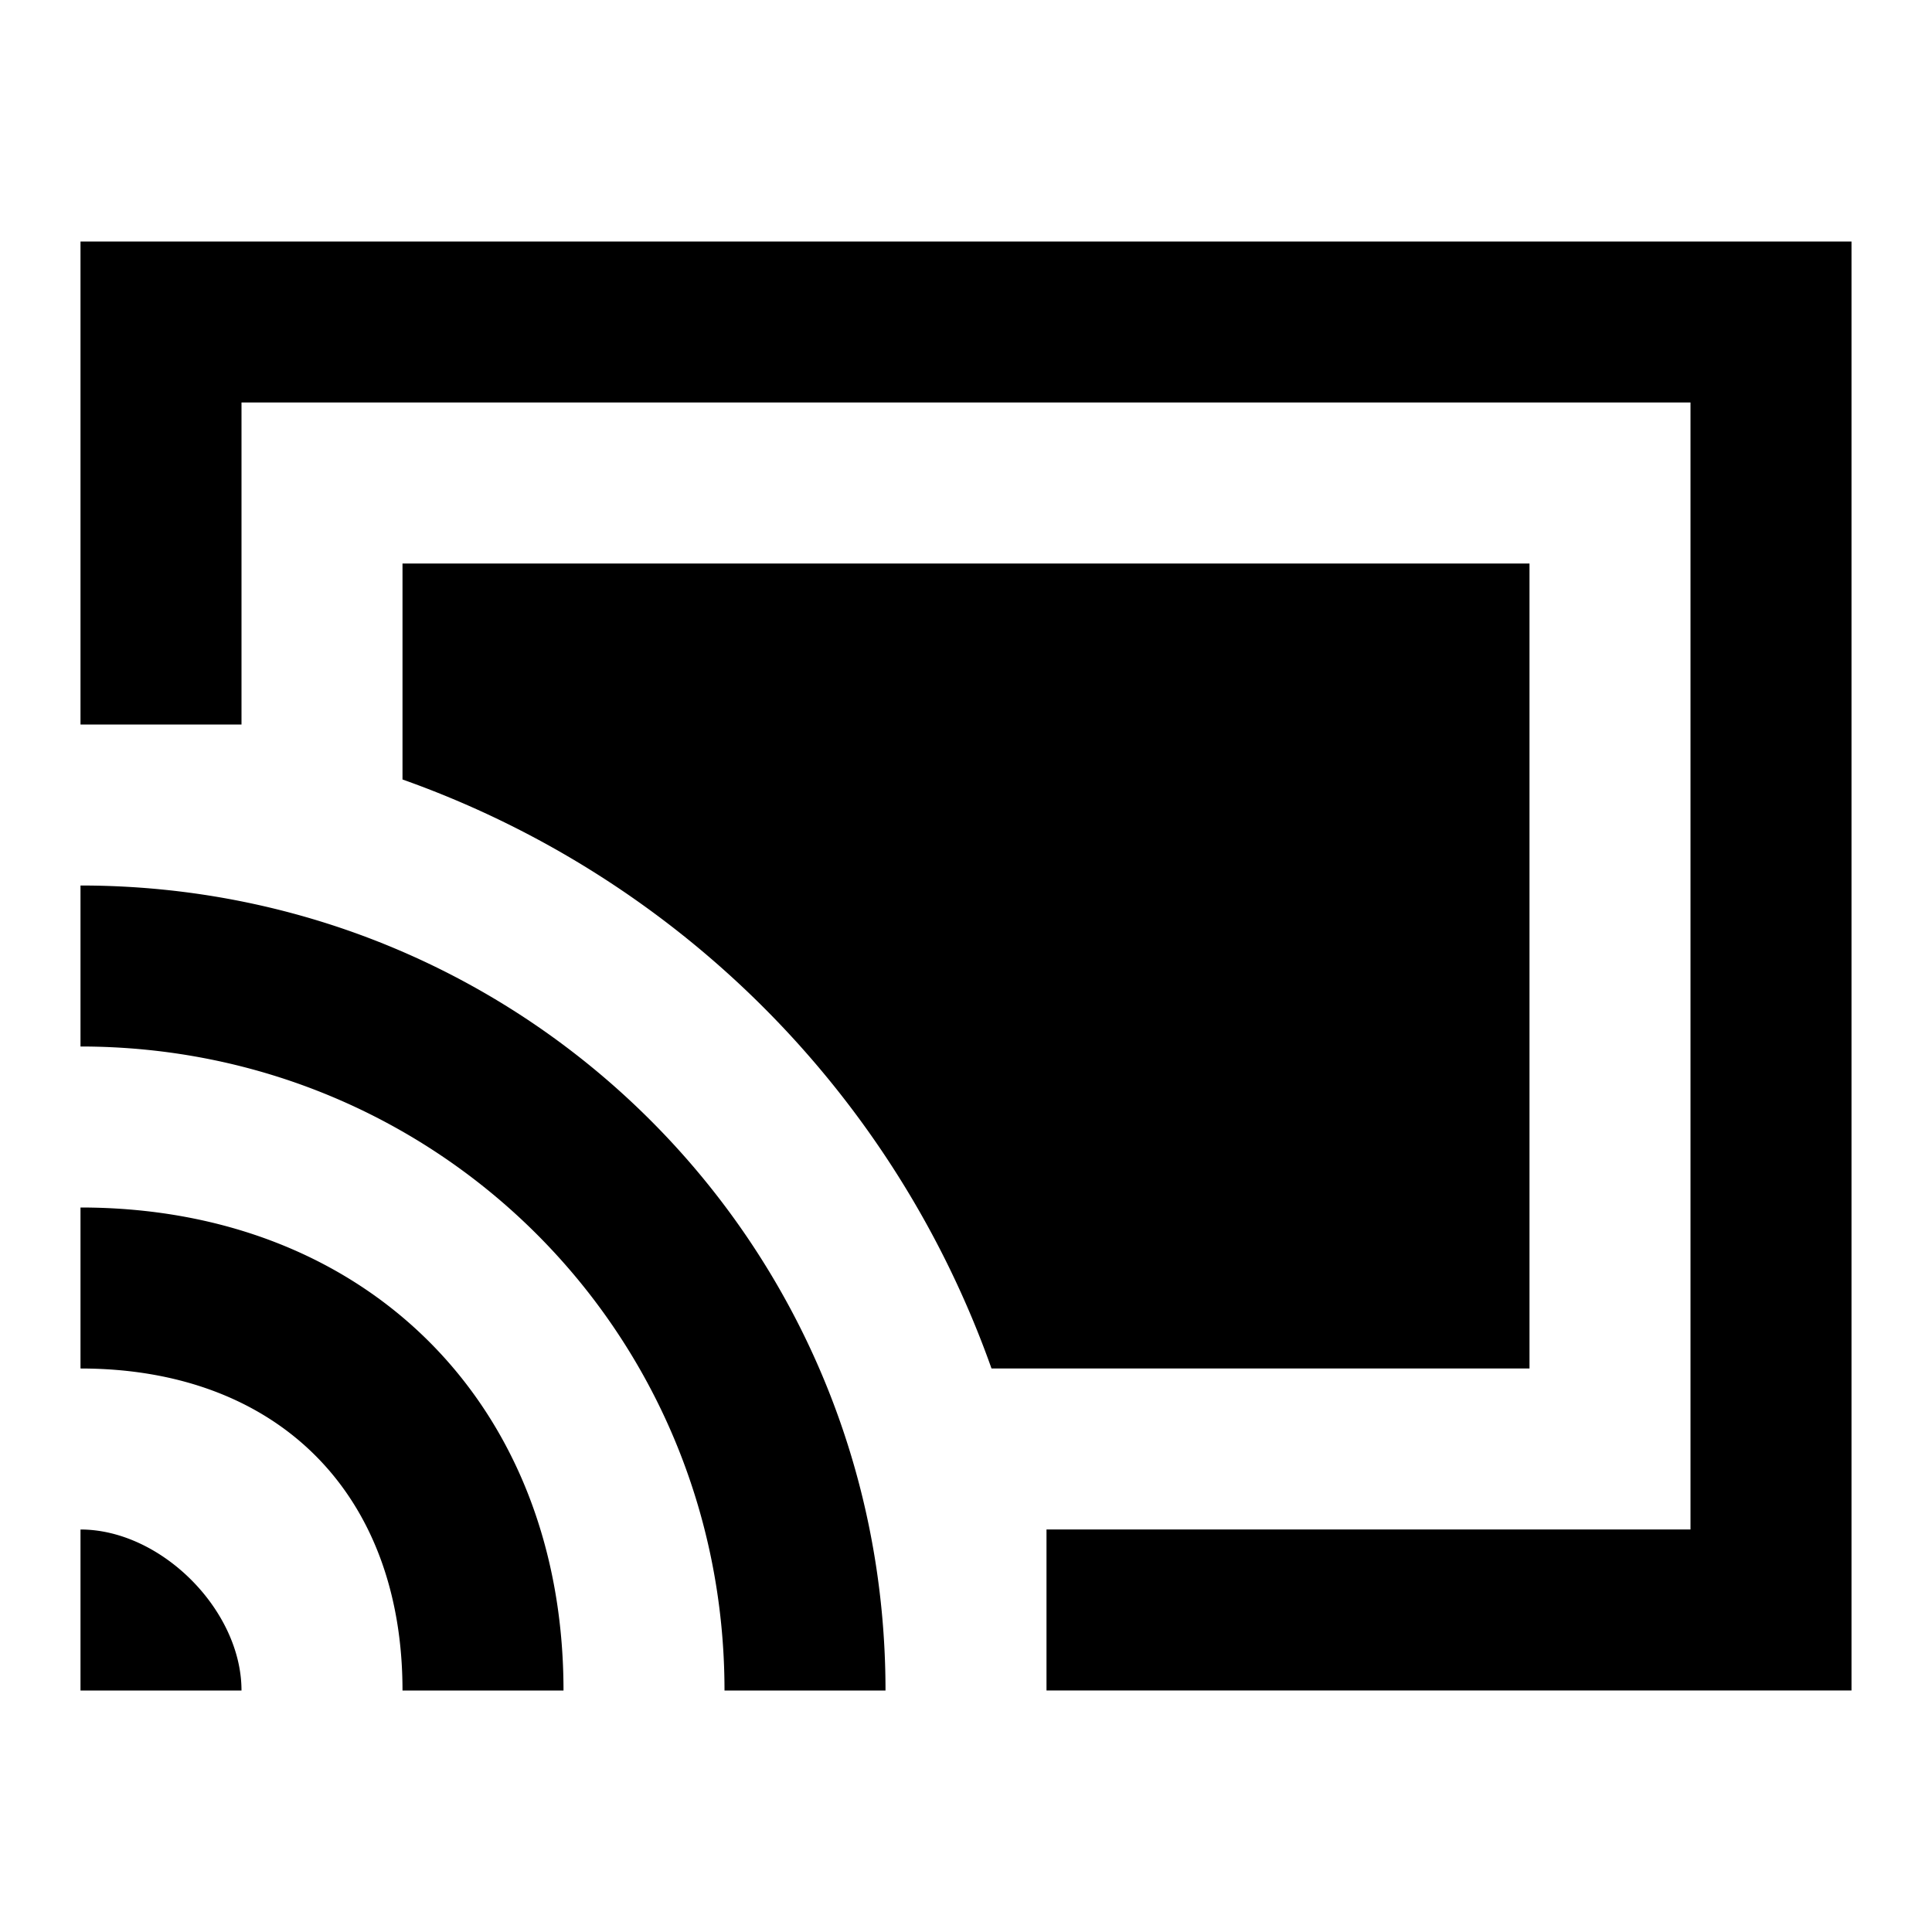 <svg xmlns="http://www.w3.org/2000/svg" width="3em" height="3em" viewBox="0 0 24 24"><path fill="currentColor" fill-rule="evenodd" d="M3 5h18v14h-8v2h10V3H1v6h2zm0 16c0-1-1-2-2-2v2zm2 0h2c0-3.552-2.448-6-6-6v2c2.448 0 4 1.552 4 4m6 0H9c0-4.448-3.552-8-8-8v-2c5.552 0 10 4.448 10 10M5 9.683A12.03 12.03 0 0 1 12.317 17H19V7H5z" clip-rule="evenodd"/></svg>